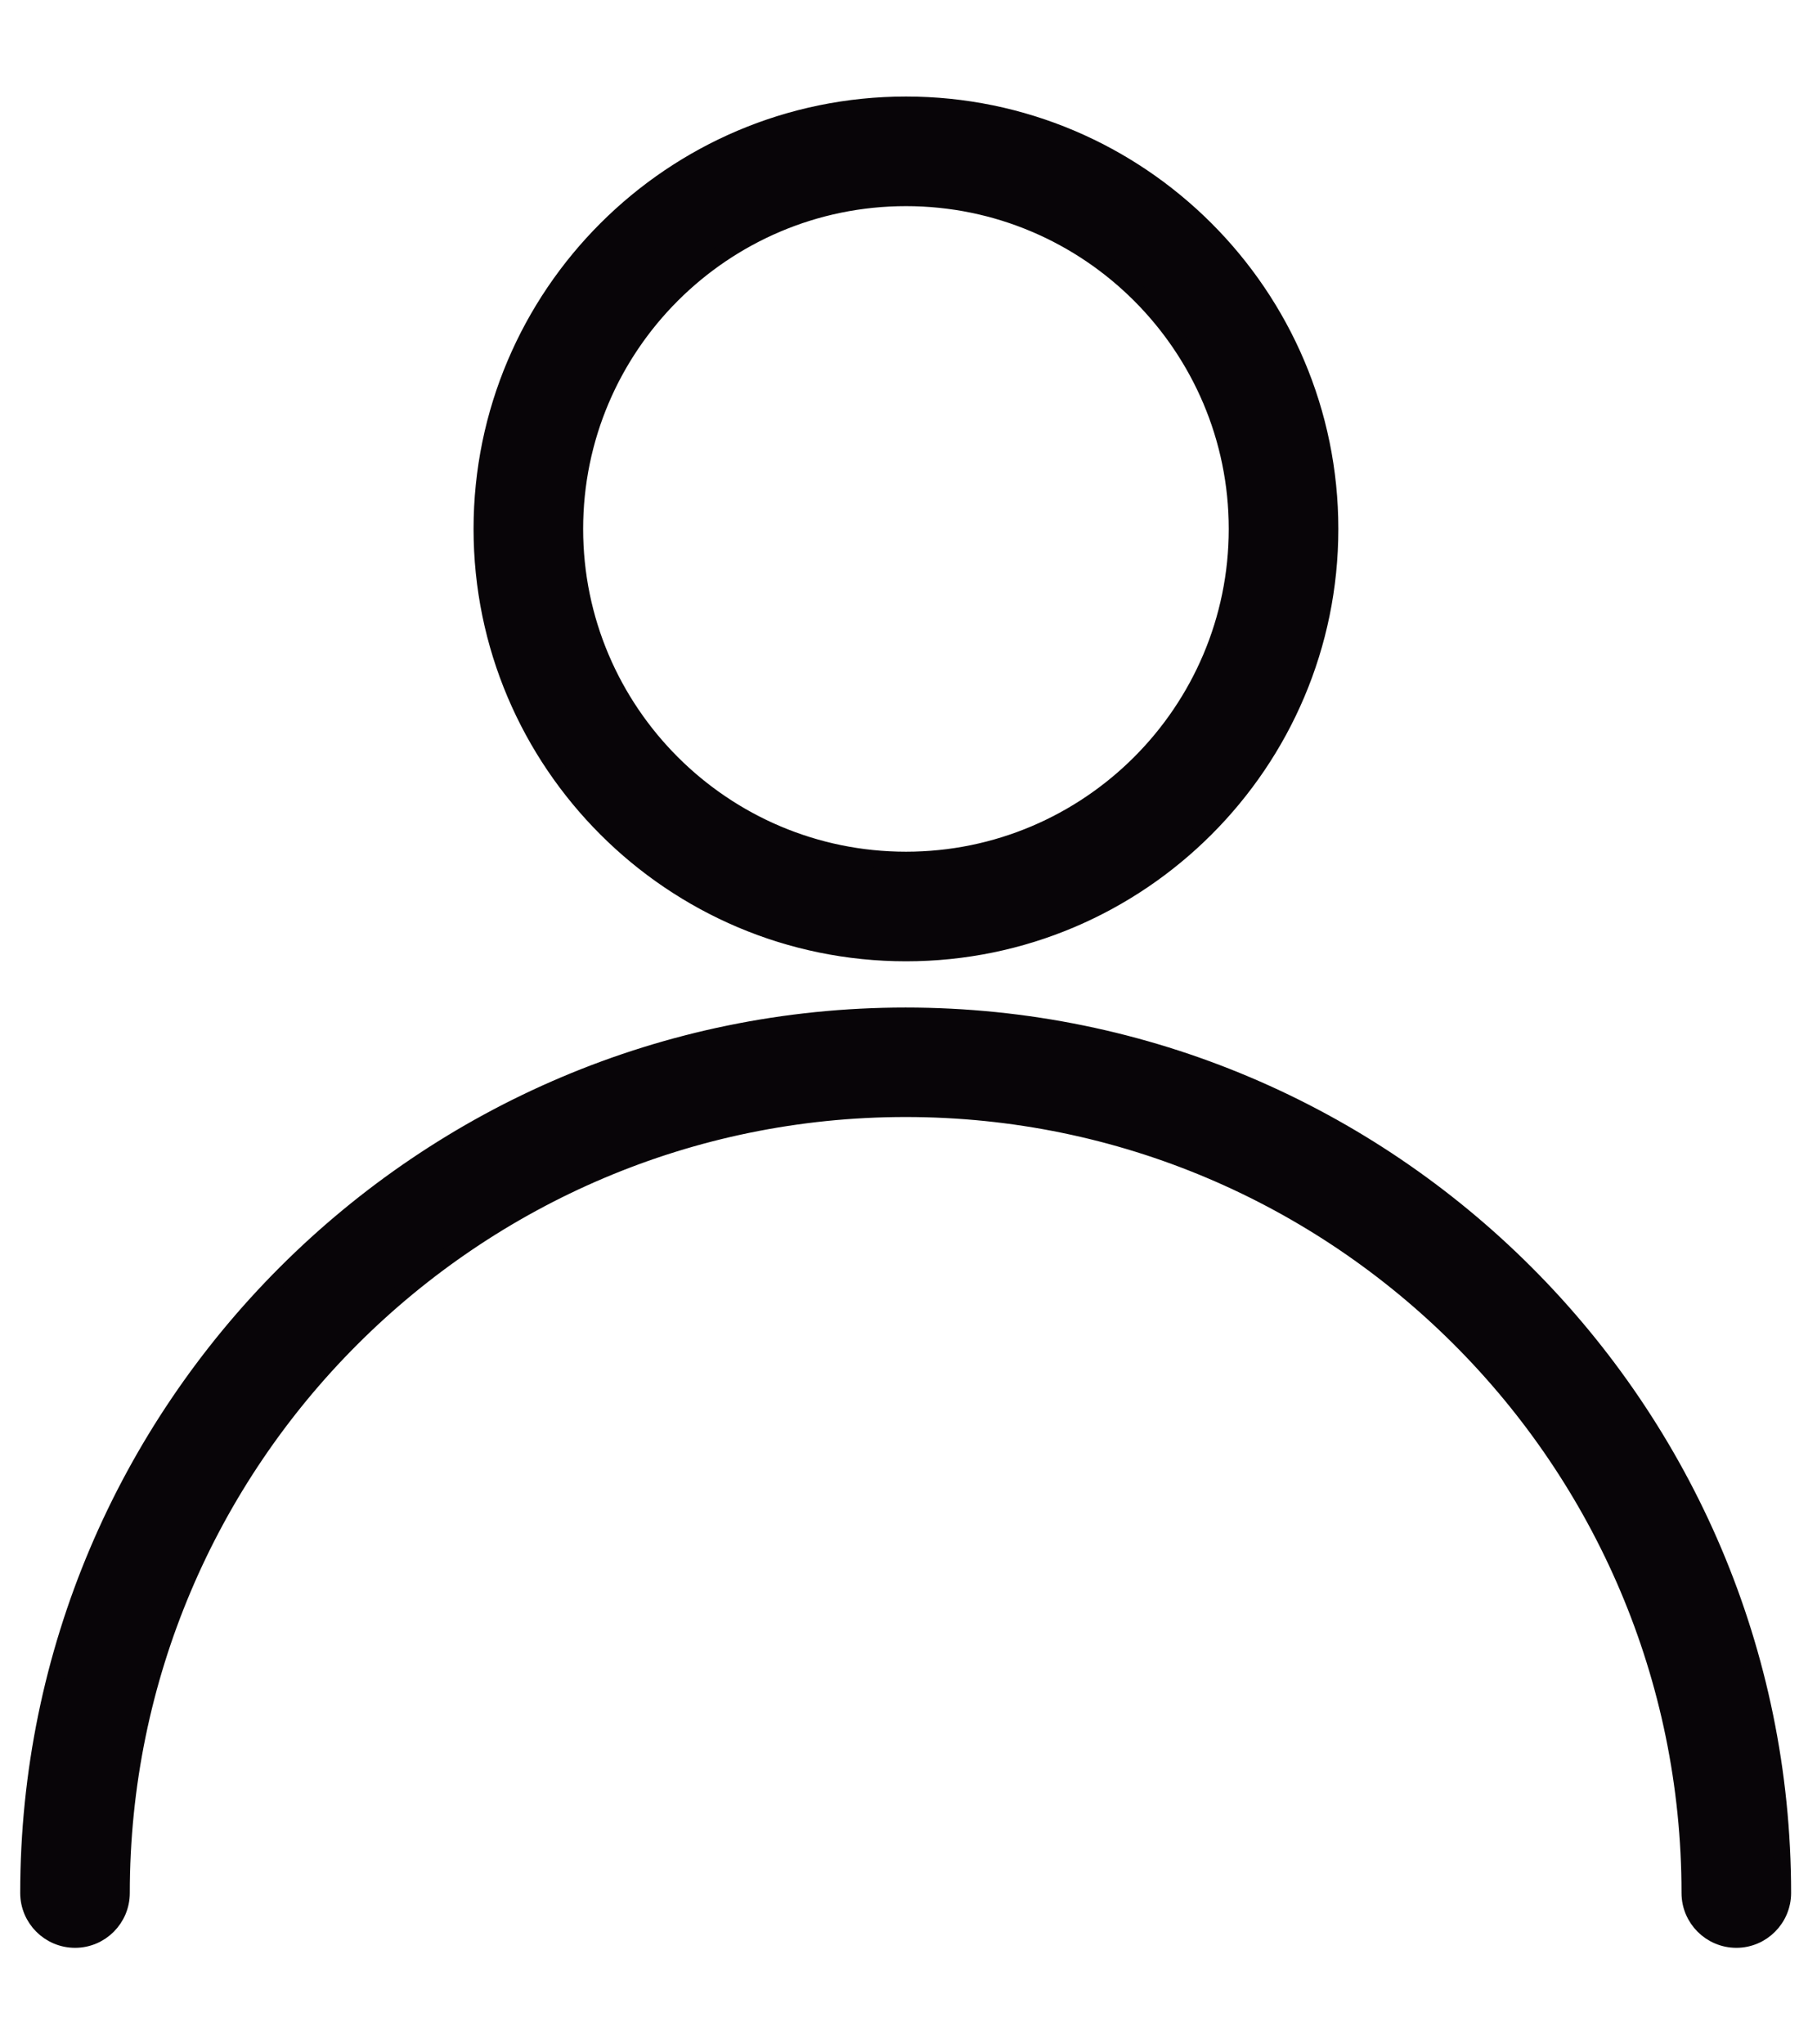 <svg width="16" height="18" viewBox="0 0 16 18" fill="none" xmlns="http://www.w3.org/2000/svg">
<path d="M7.975 8.946C3.717 8.946 0.253 12.41 0.253 16.667C0.253 16.892 0.436 17.075 0.661 17.075C0.886 17.075 1.068 16.892 1.068 16.667C1.068 12.859 4.166 9.76 7.975 9.76C11.784 9.76 14.882 12.859 14.882 16.667C14.882 16.892 15.065 17.075 15.29 17.075C15.514 17.075 15.697 16.892 15.697 16.667C15.697 12.409 12.233 8.946 7.975 8.946Z" fill="#080508" stroke="#080508" stroke-width="0.15"/>
<path d="M7.978 0.925C5.92 0.925 4.245 2.599 4.245 4.657C4.245 6.715 5.92 8.389 7.978 8.389C10.035 8.389 11.71 6.715 11.71 4.657C11.71 2.599 10.035 0.925 7.978 0.925ZM7.978 7.574C6.369 7.574 5.06 6.266 5.06 4.657C5.06 3.049 6.369 1.74 7.978 1.74C9.586 1.74 10.895 3.049 10.895 4.657C10.895 6.266 9.586 7.574 7.978 7.574Z" fill="#080508" stroke="#080508" stroke-width="0.15"/>
</svg>
